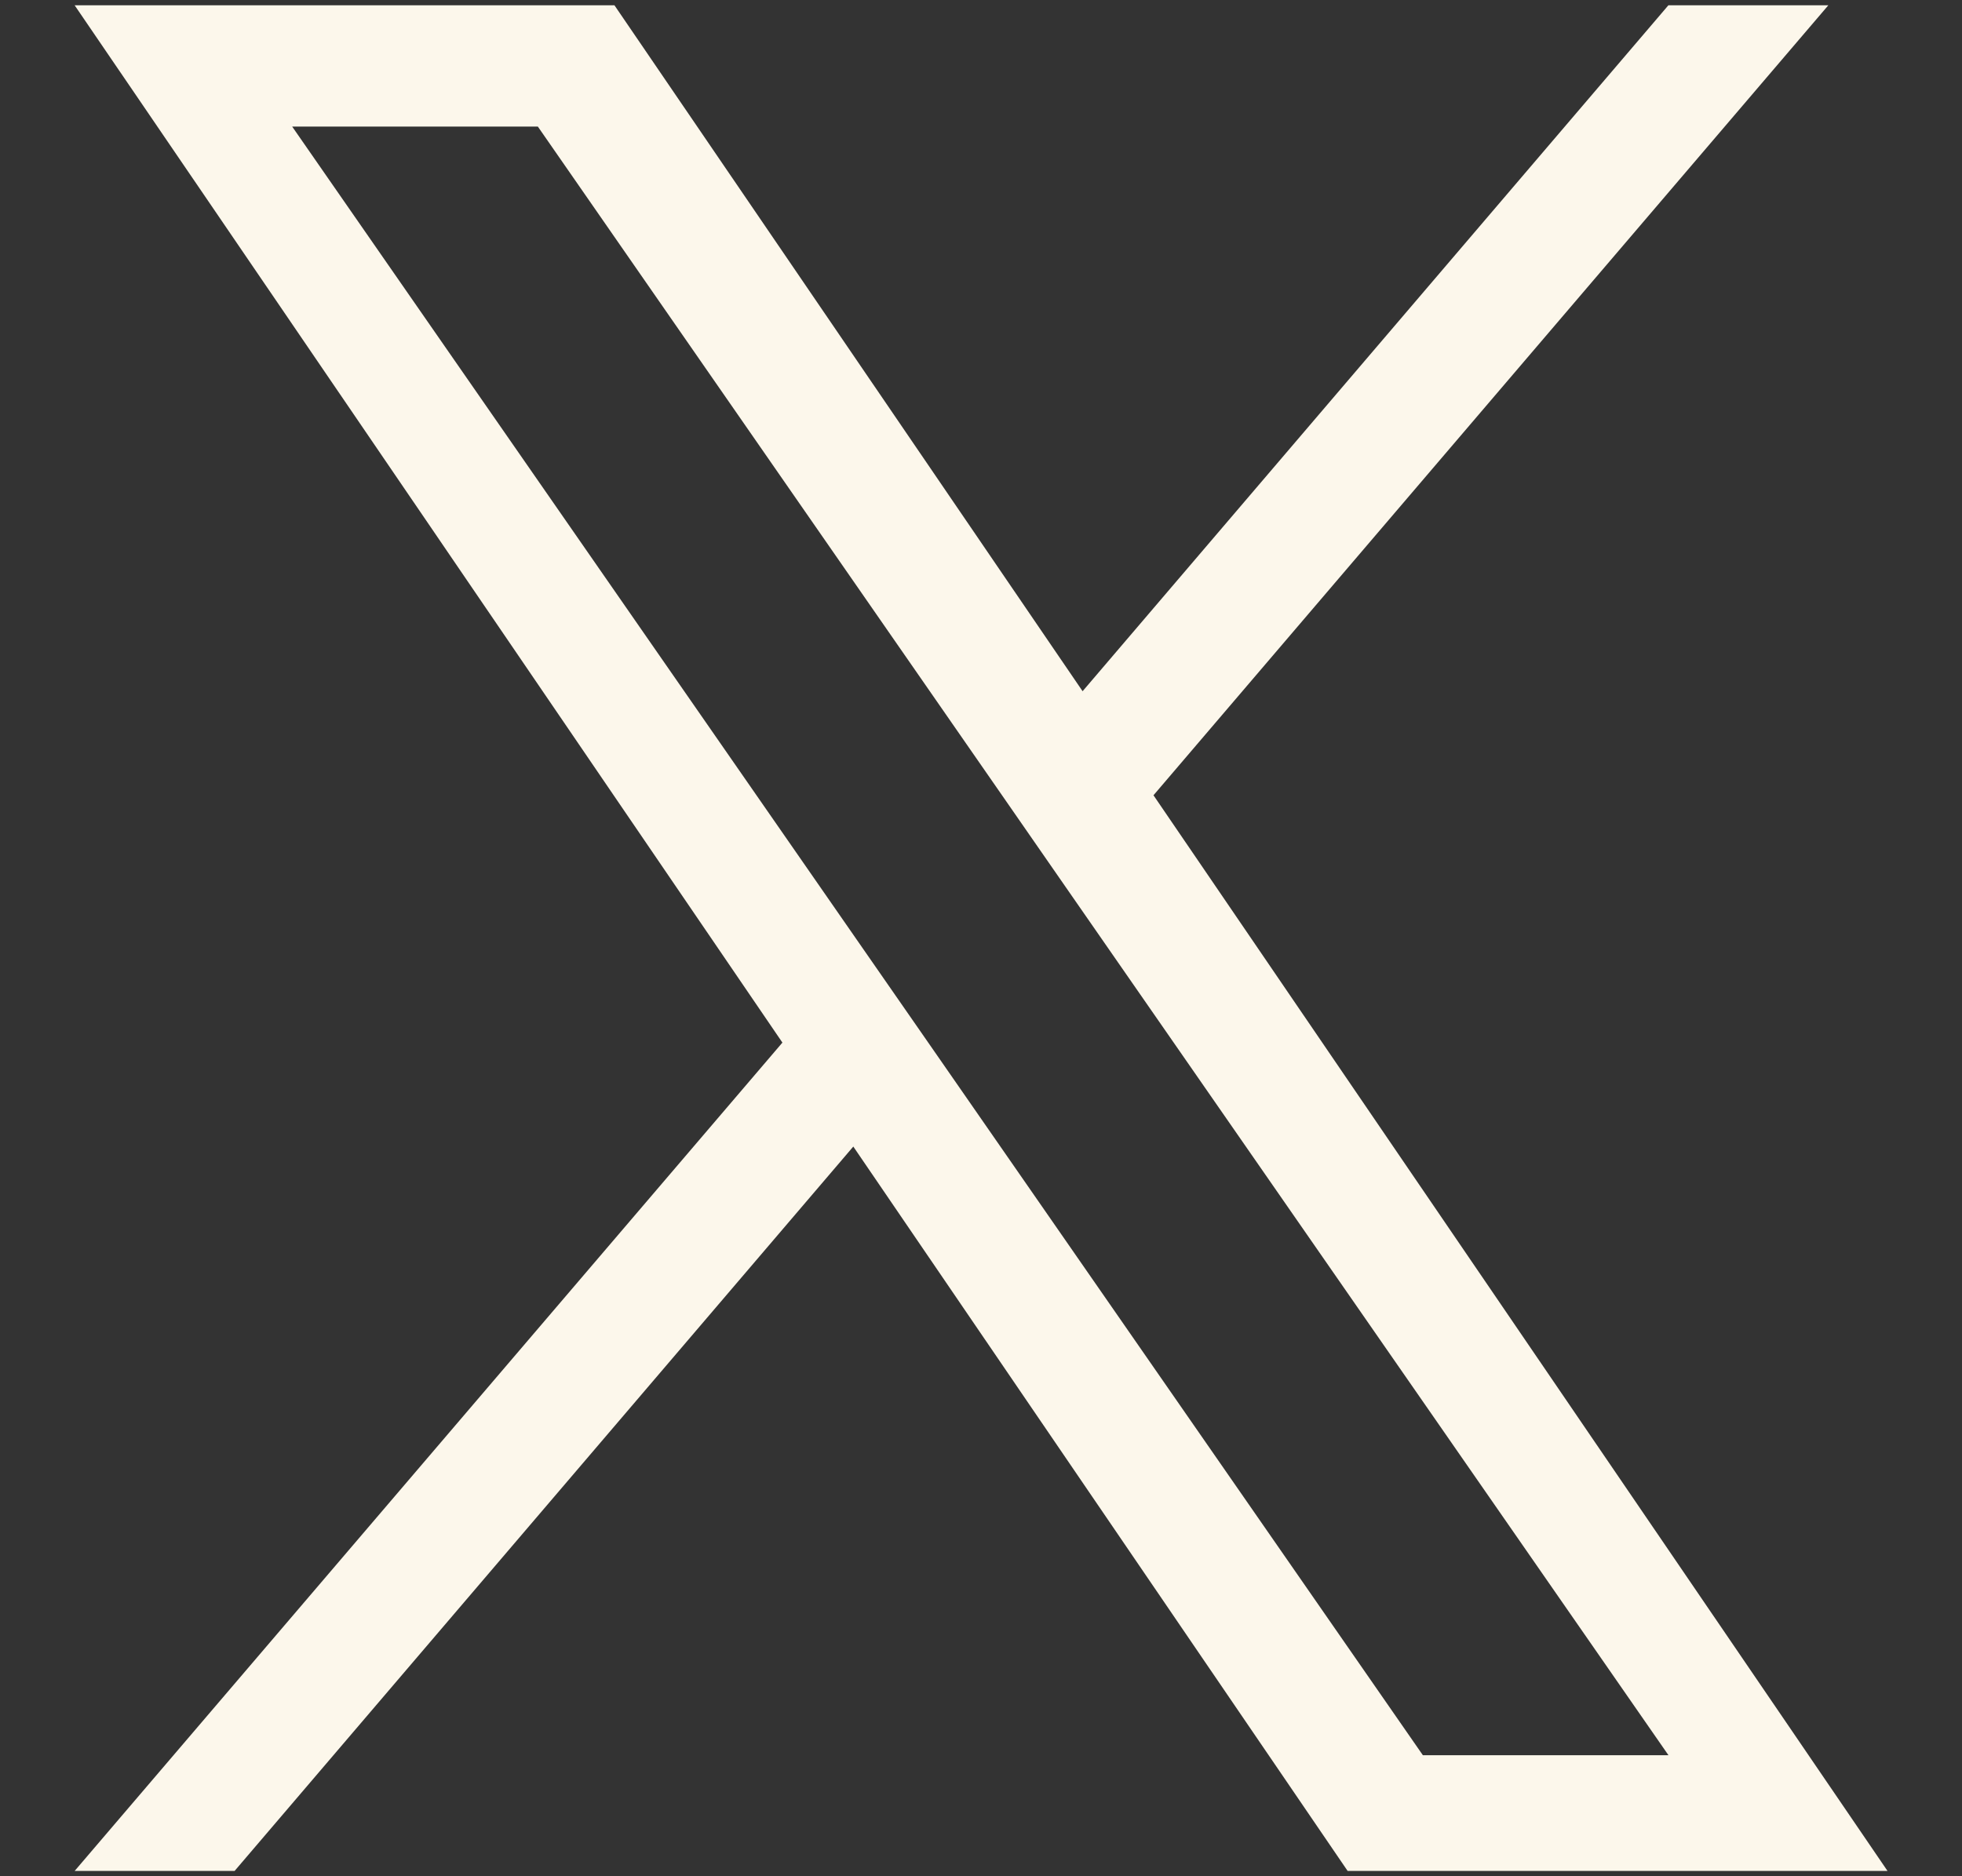 <svg width="23" height="22" viewBox="0 0 23 22" fill="none" xmlns="http://www.w3.org/2000/svg">
<rect x="0" y="0" width="23" height="22" fill="#333333" stroke="none"/>
<path d="M13.522 9.325L21.433 0.062H19.558L12.691 8.105L7.203 0.062H0.875L9.172 12.225L0.875 21.938H2.75L10.003 13.444L15.798 21.938H22.127L13.522 9.325ZM10.955 12.331L10.114 11.12L3.425 1.484H6.305L11.702 9.261L12.542 10.472L19.559 20.581H16.68L10.955 12.331Z" fill="#FCF7EB"/>
</svg>
